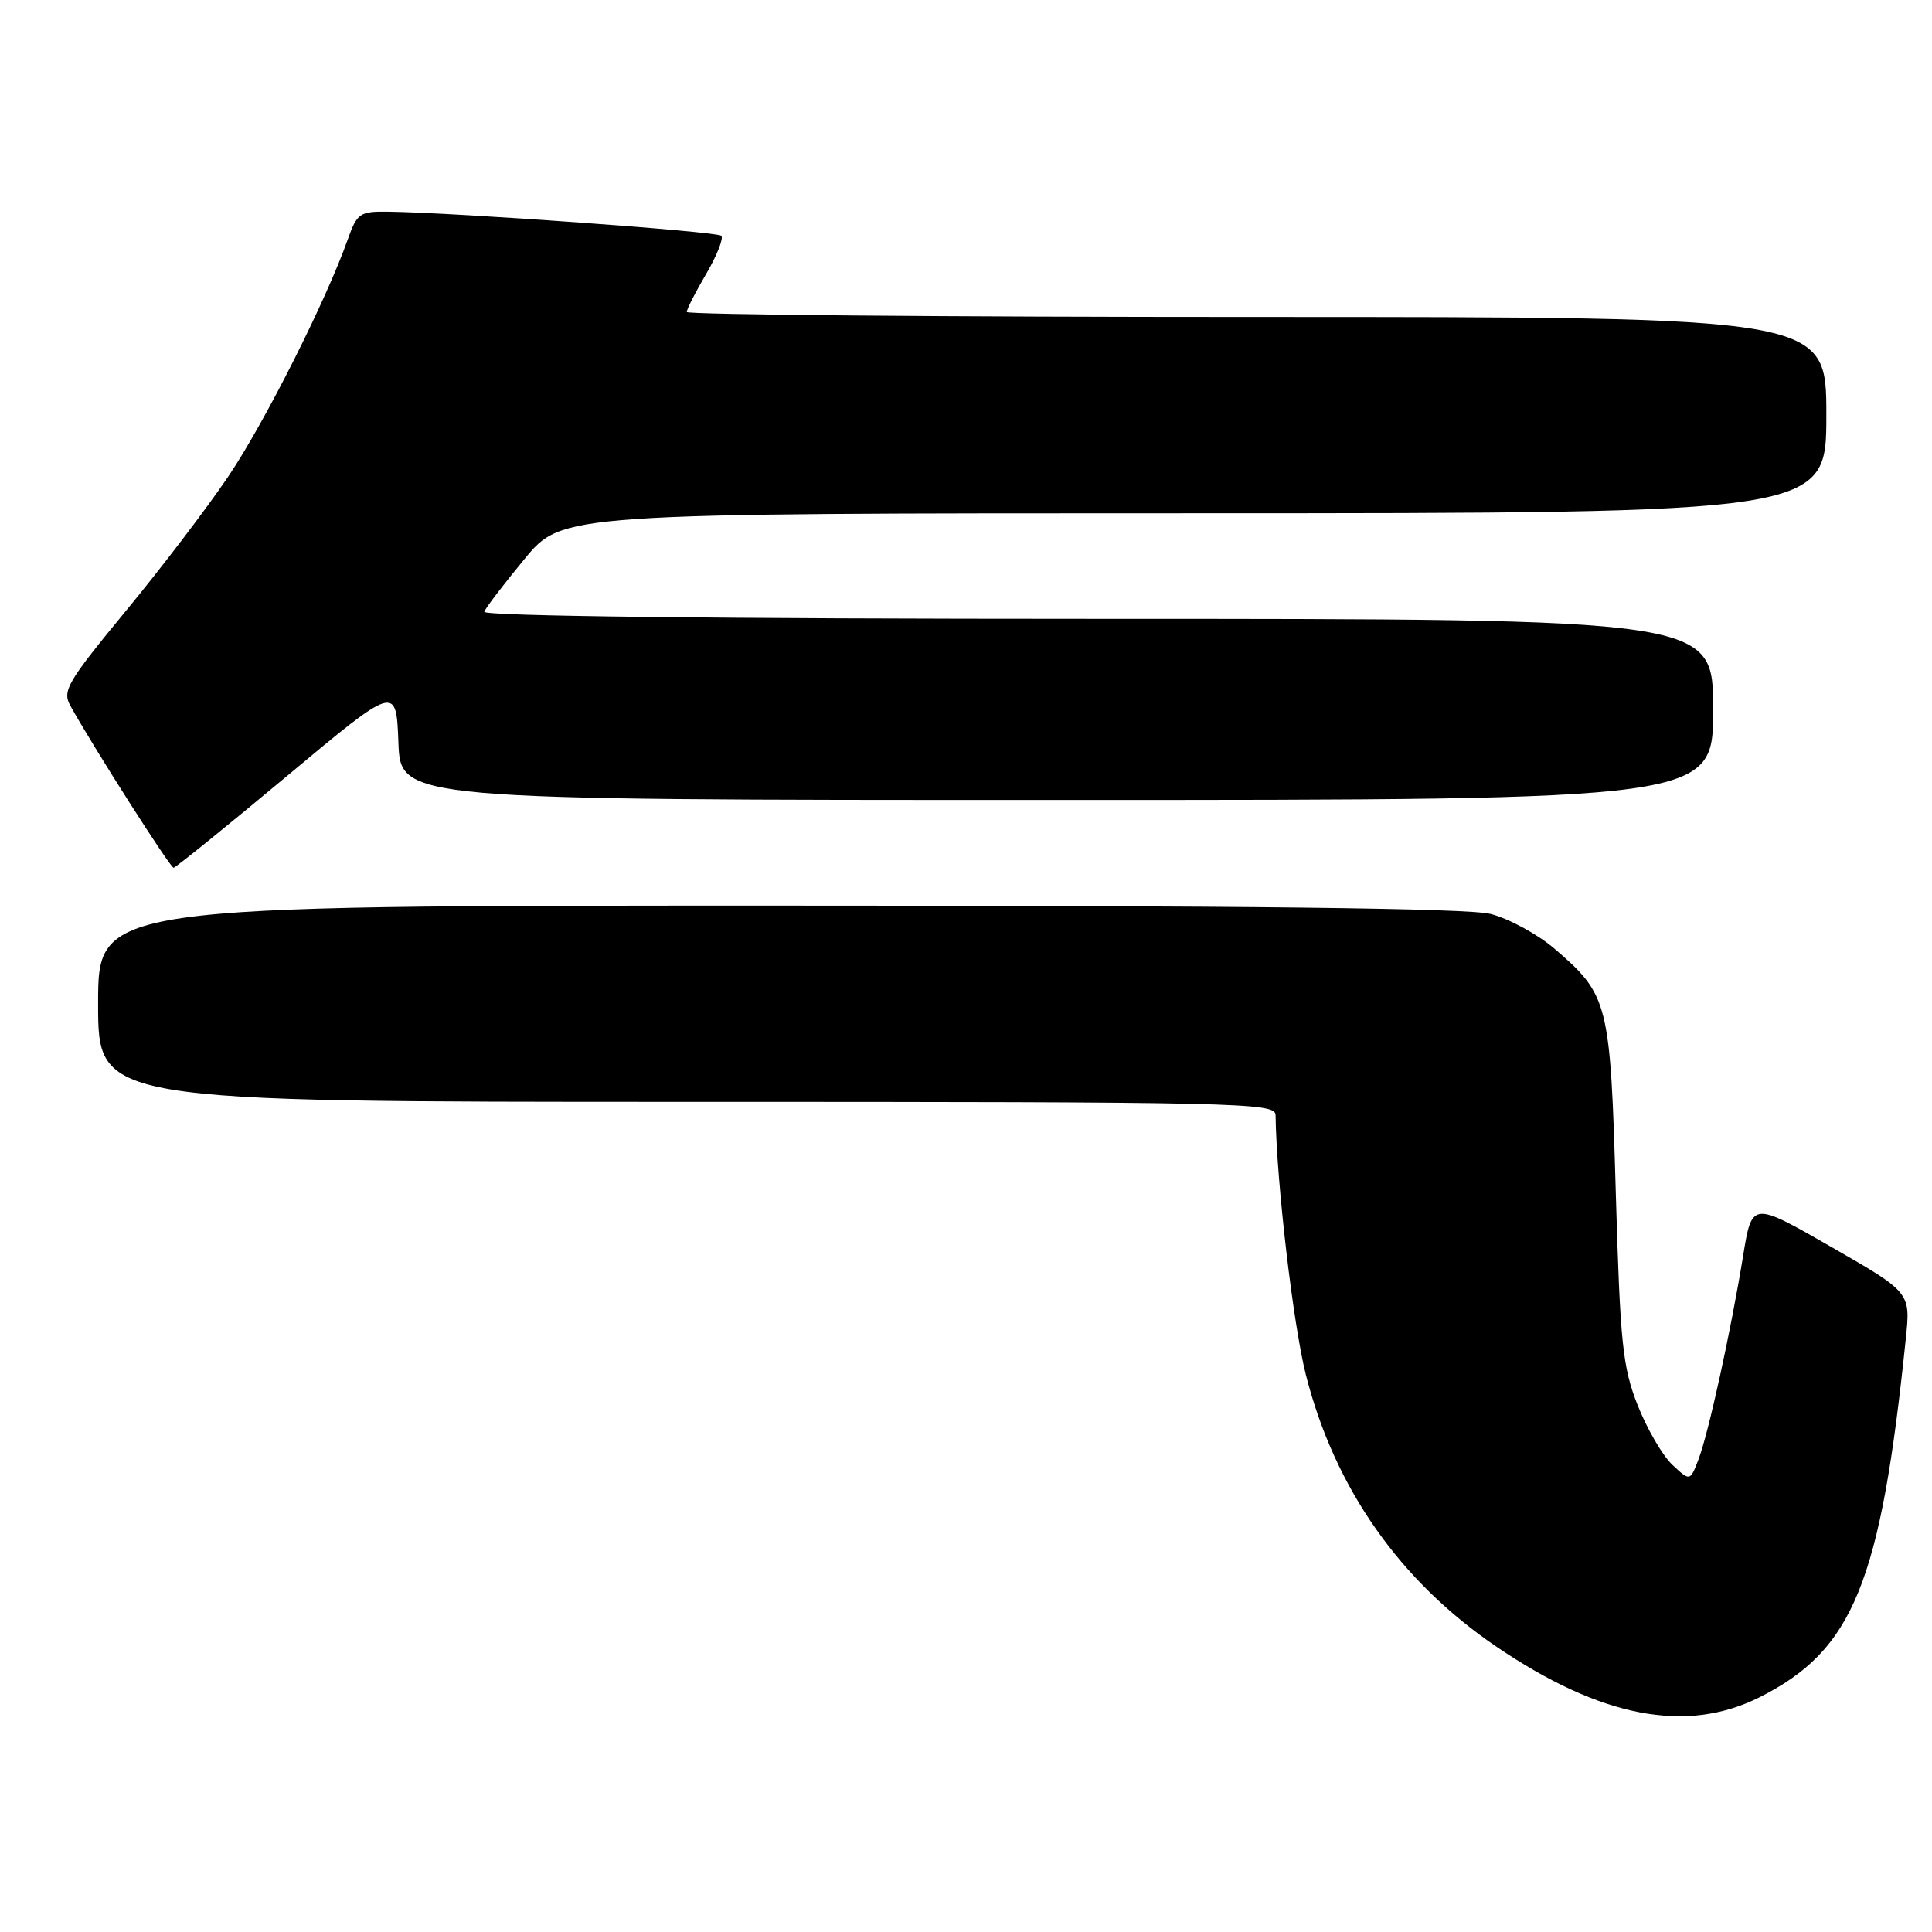 <?xml version="1.0" encoding="UTF-8" standalone="no"?>
<!DOCTYPE svg PUBLIC "-//W3C//DTD SVG 1.1//EN" "http://www.w3.org/Graphics/SVG/1.1/DTD/svg11.dtd" >
<svg xmlns="http://www.w3.org/2000/svg" xmlns:xlink="http://www.w3.org/1999/xlink" version="1.1" viewBox="0 0 256 256">
 <g >
 <path fill="currentColor"
d=" M 233.12 224.91 C 245.56 218.67 249.19 209.80 252.53 177.38 C 253.17 171.26 253.17 171.26 242.66 165.23 C 232.15 159.20 232.15 159.20 230.98 166.35 C 229.35 176.41 226.37 189.97 225.05 193.40 C 223.94 196.29 223.94 196.29 221.58 194.08 C 220.29 192.86 218.22 189.31 216.99 186.18 C 215.00 181.13 214.68 178.01 214.10 158.00 C 213.38 132.80 213.13 131.84 205.97 125.70 C 203.72 123.78 199.91 121.71 197.50 121.10 C 194.46 120.34 165.44 120.00 103.06 120.00 C 13.00 120.00 13.00 120.00 13.00 133.00 C 13.00 146.00 13.00 146.00 91.00 146.00 C 164.61 146.00 169.00 146.10 169.02 147.75 C 169.14 156.59 171.35 175.56 173.05 182.23 C 176.87 197.21 185.50 209.51 198.28 218.19 C 212.11 227.58 223.42 229.76 233.12 224.91 Z  M 38.00 102.85 C 52.50 90.74 52.50 90.74 52.79 98.37 C 53.08 106.00 53.08 106.00 140.04 106.00 C 227.00 106.00 227.00 106.00 227.00 94.00 C 227.00 82.00 227.00 82.00 145.42 82.00 C 94.97 82.00 63.96 81.64 64.17 81.06 C 64.35 80.54 66.75 77.40 69.50 74.07 C 74.50 68.01 74.50 68.01 158.25 68.01 C 242.00 68.00 242.00 68.00 242.00 55.00 C 242.00 42.00 242.00 42.00 166.50 42.00 C 124.97 42.00 91.00 41.70 91.00 41.34 C 91.00 40.97 92.16 38.69 93.59 36.26 C 95.01 33.83 95.90 31.57 95.57 31.24 C 95.00 30.67 60.38 28.17 51.45 28.05 C 47.66 28.00 47.32 28.24 46.07 31.75 C 43.20 39.86 35.07 55.99 30.24 63.15 C 27.44 67.30 21.32 75.33 16.63 81.01 C 8.94 90.34 8.23 91.55 9.31 93.49 C 12.32 98.93 22.55 114.99 23.00 114.98 C 23.27 114.97 30.02 109.51 38.00 102.85 Z "/>
</g>
</svg>
